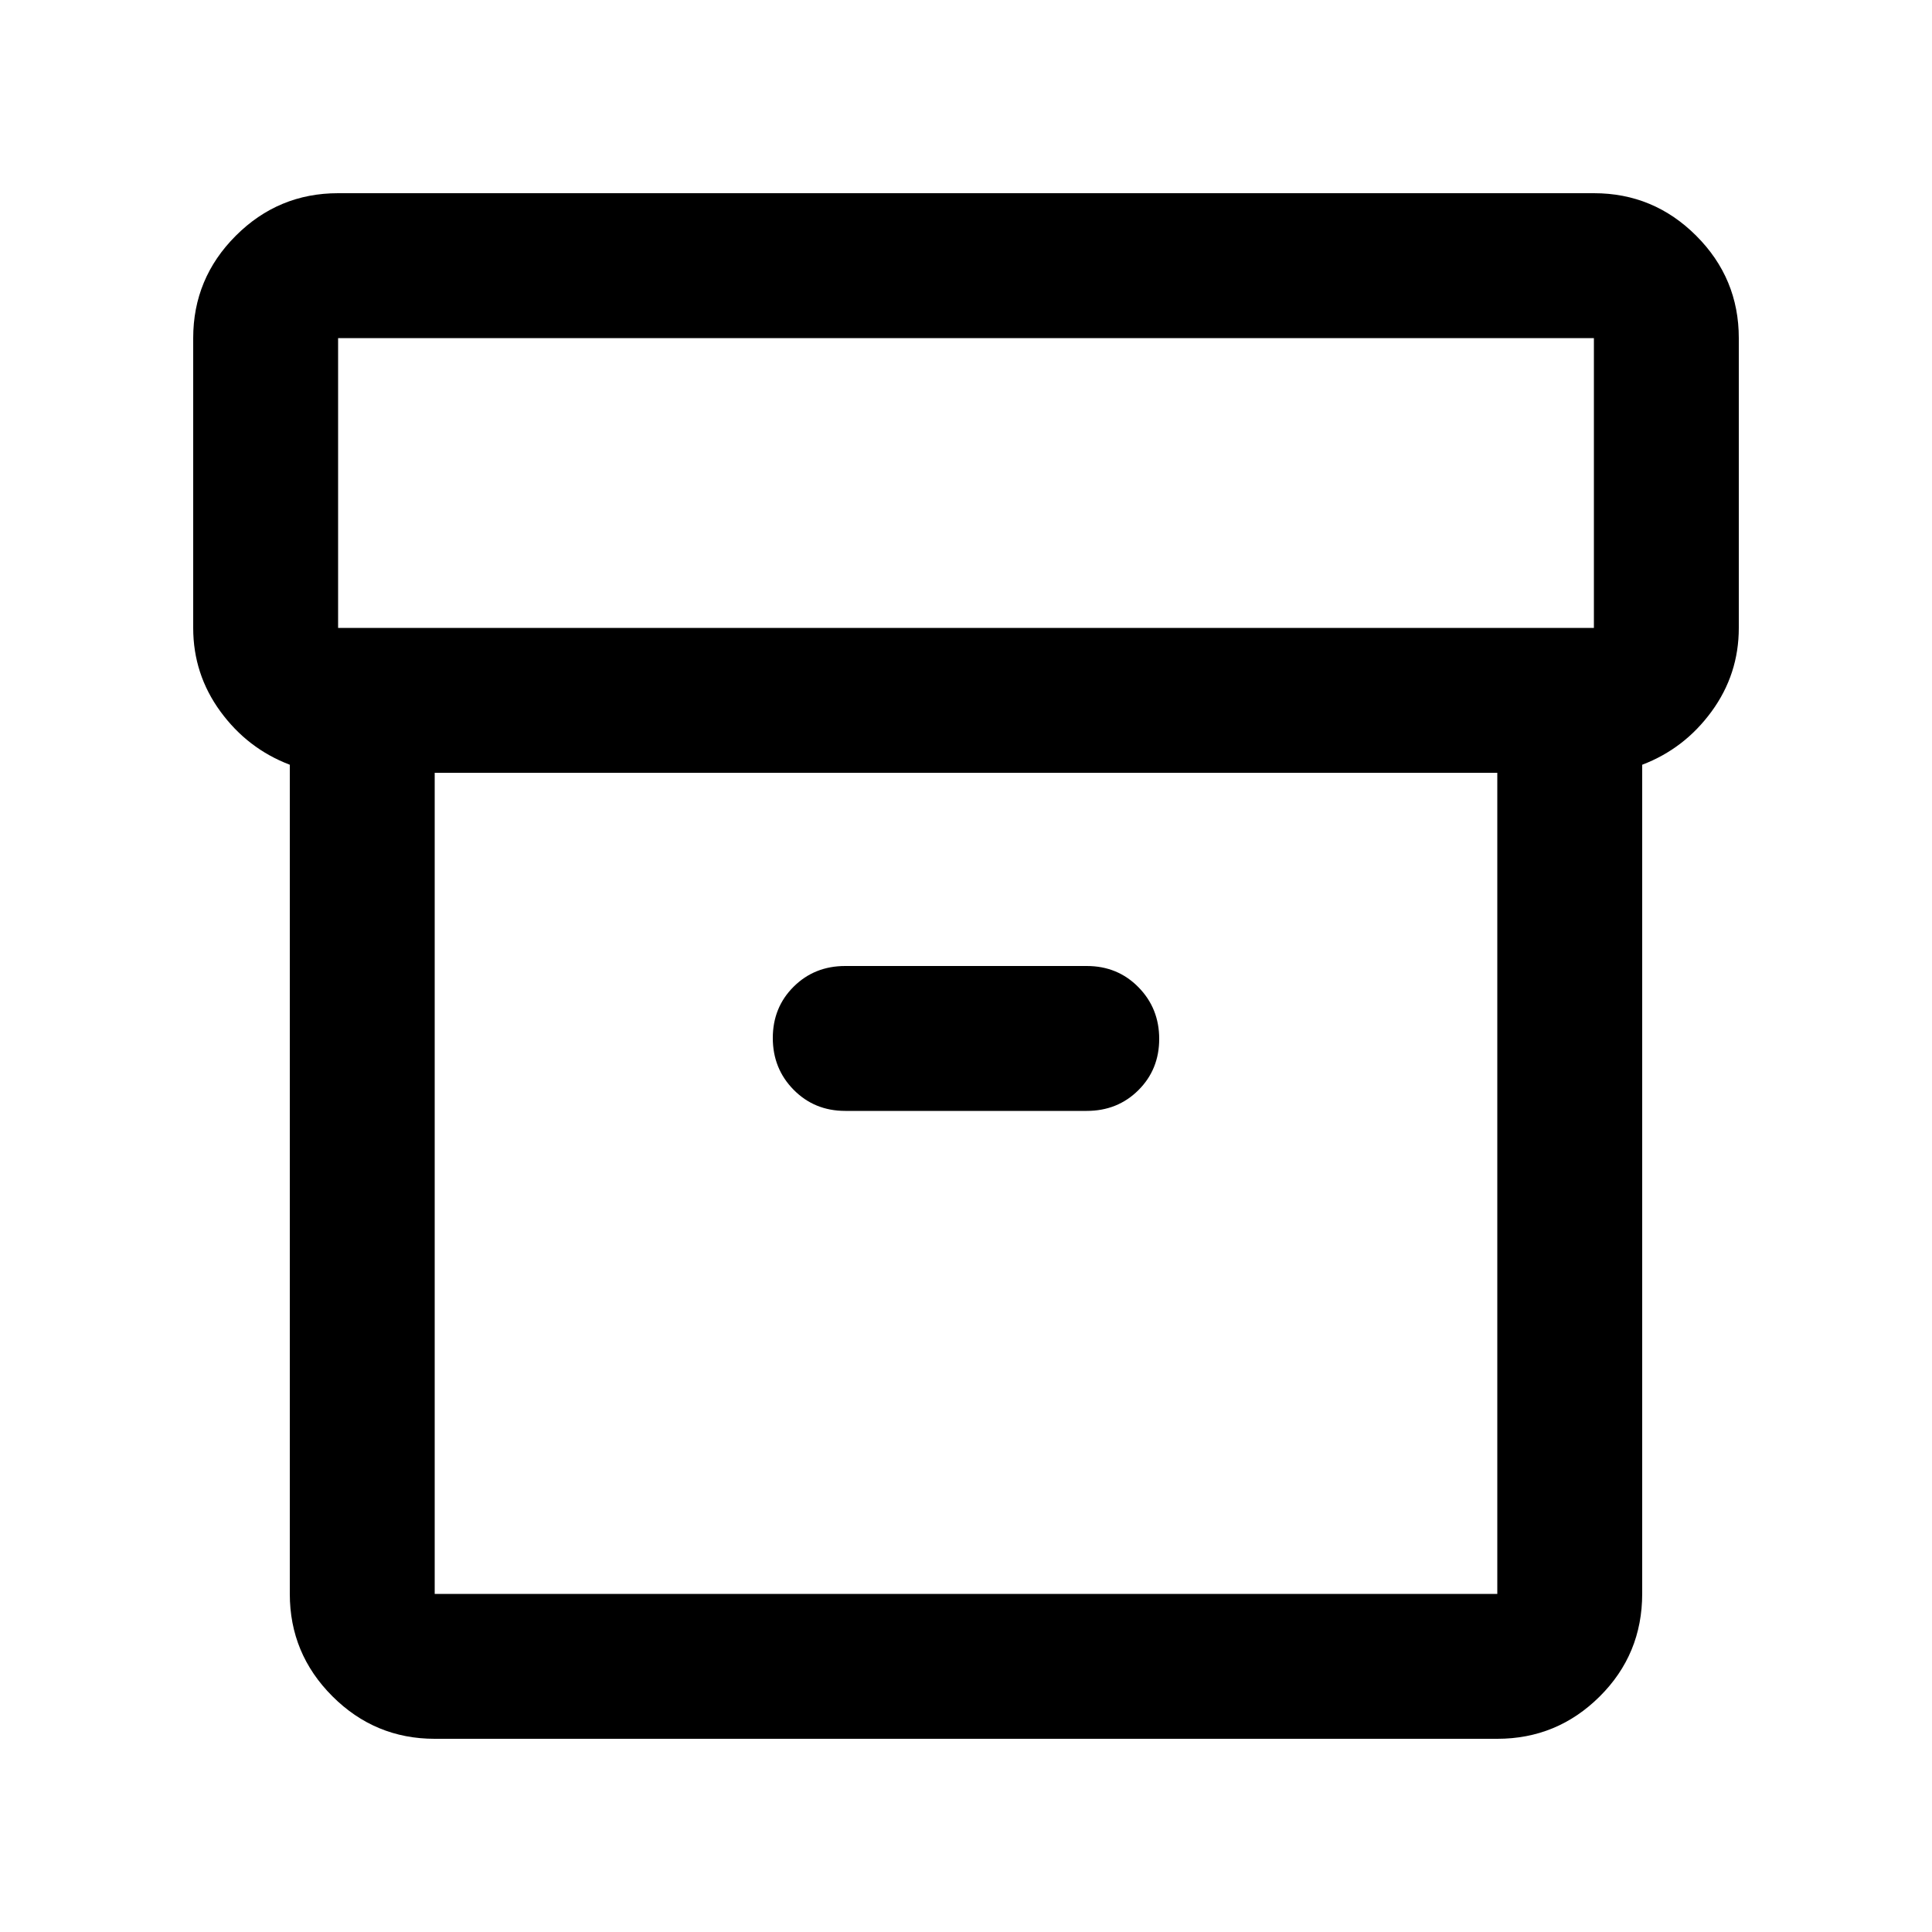 <svg xmlns="http://www.w3.org/2000/svg" height="20" viewBox="0 -960 960 960" width="20"><path d="M216-96q-29.7 0-50.85-21.15Q144-138.3 144-168v-412q-21-8-34.5-26.5T96-648v-144q0-29.7 21.15-50.85Q138.3-864 168-864h624q29.7 0 50.85 21.15Q864-821.7 864-792v144q0 23-13.5 41.5T816-580v411.864Q816-138 794.85-117 773.7-96 744-96H216Zm0-480v408h528v-408H216Zm-48-72h624v-144H168v144Zm252 240h120q15.3 0 25.65-10.289 10.35-10.29 10.35-25.5Q576-459 565.65-469.5 555.3-480 540-480H420q-15.3 0-25.65 10.289-10.35 10.29-10.35 25.5Q384-429 394.35-418.5 404.7-408 420-408Zm60 36Z"/></svg>